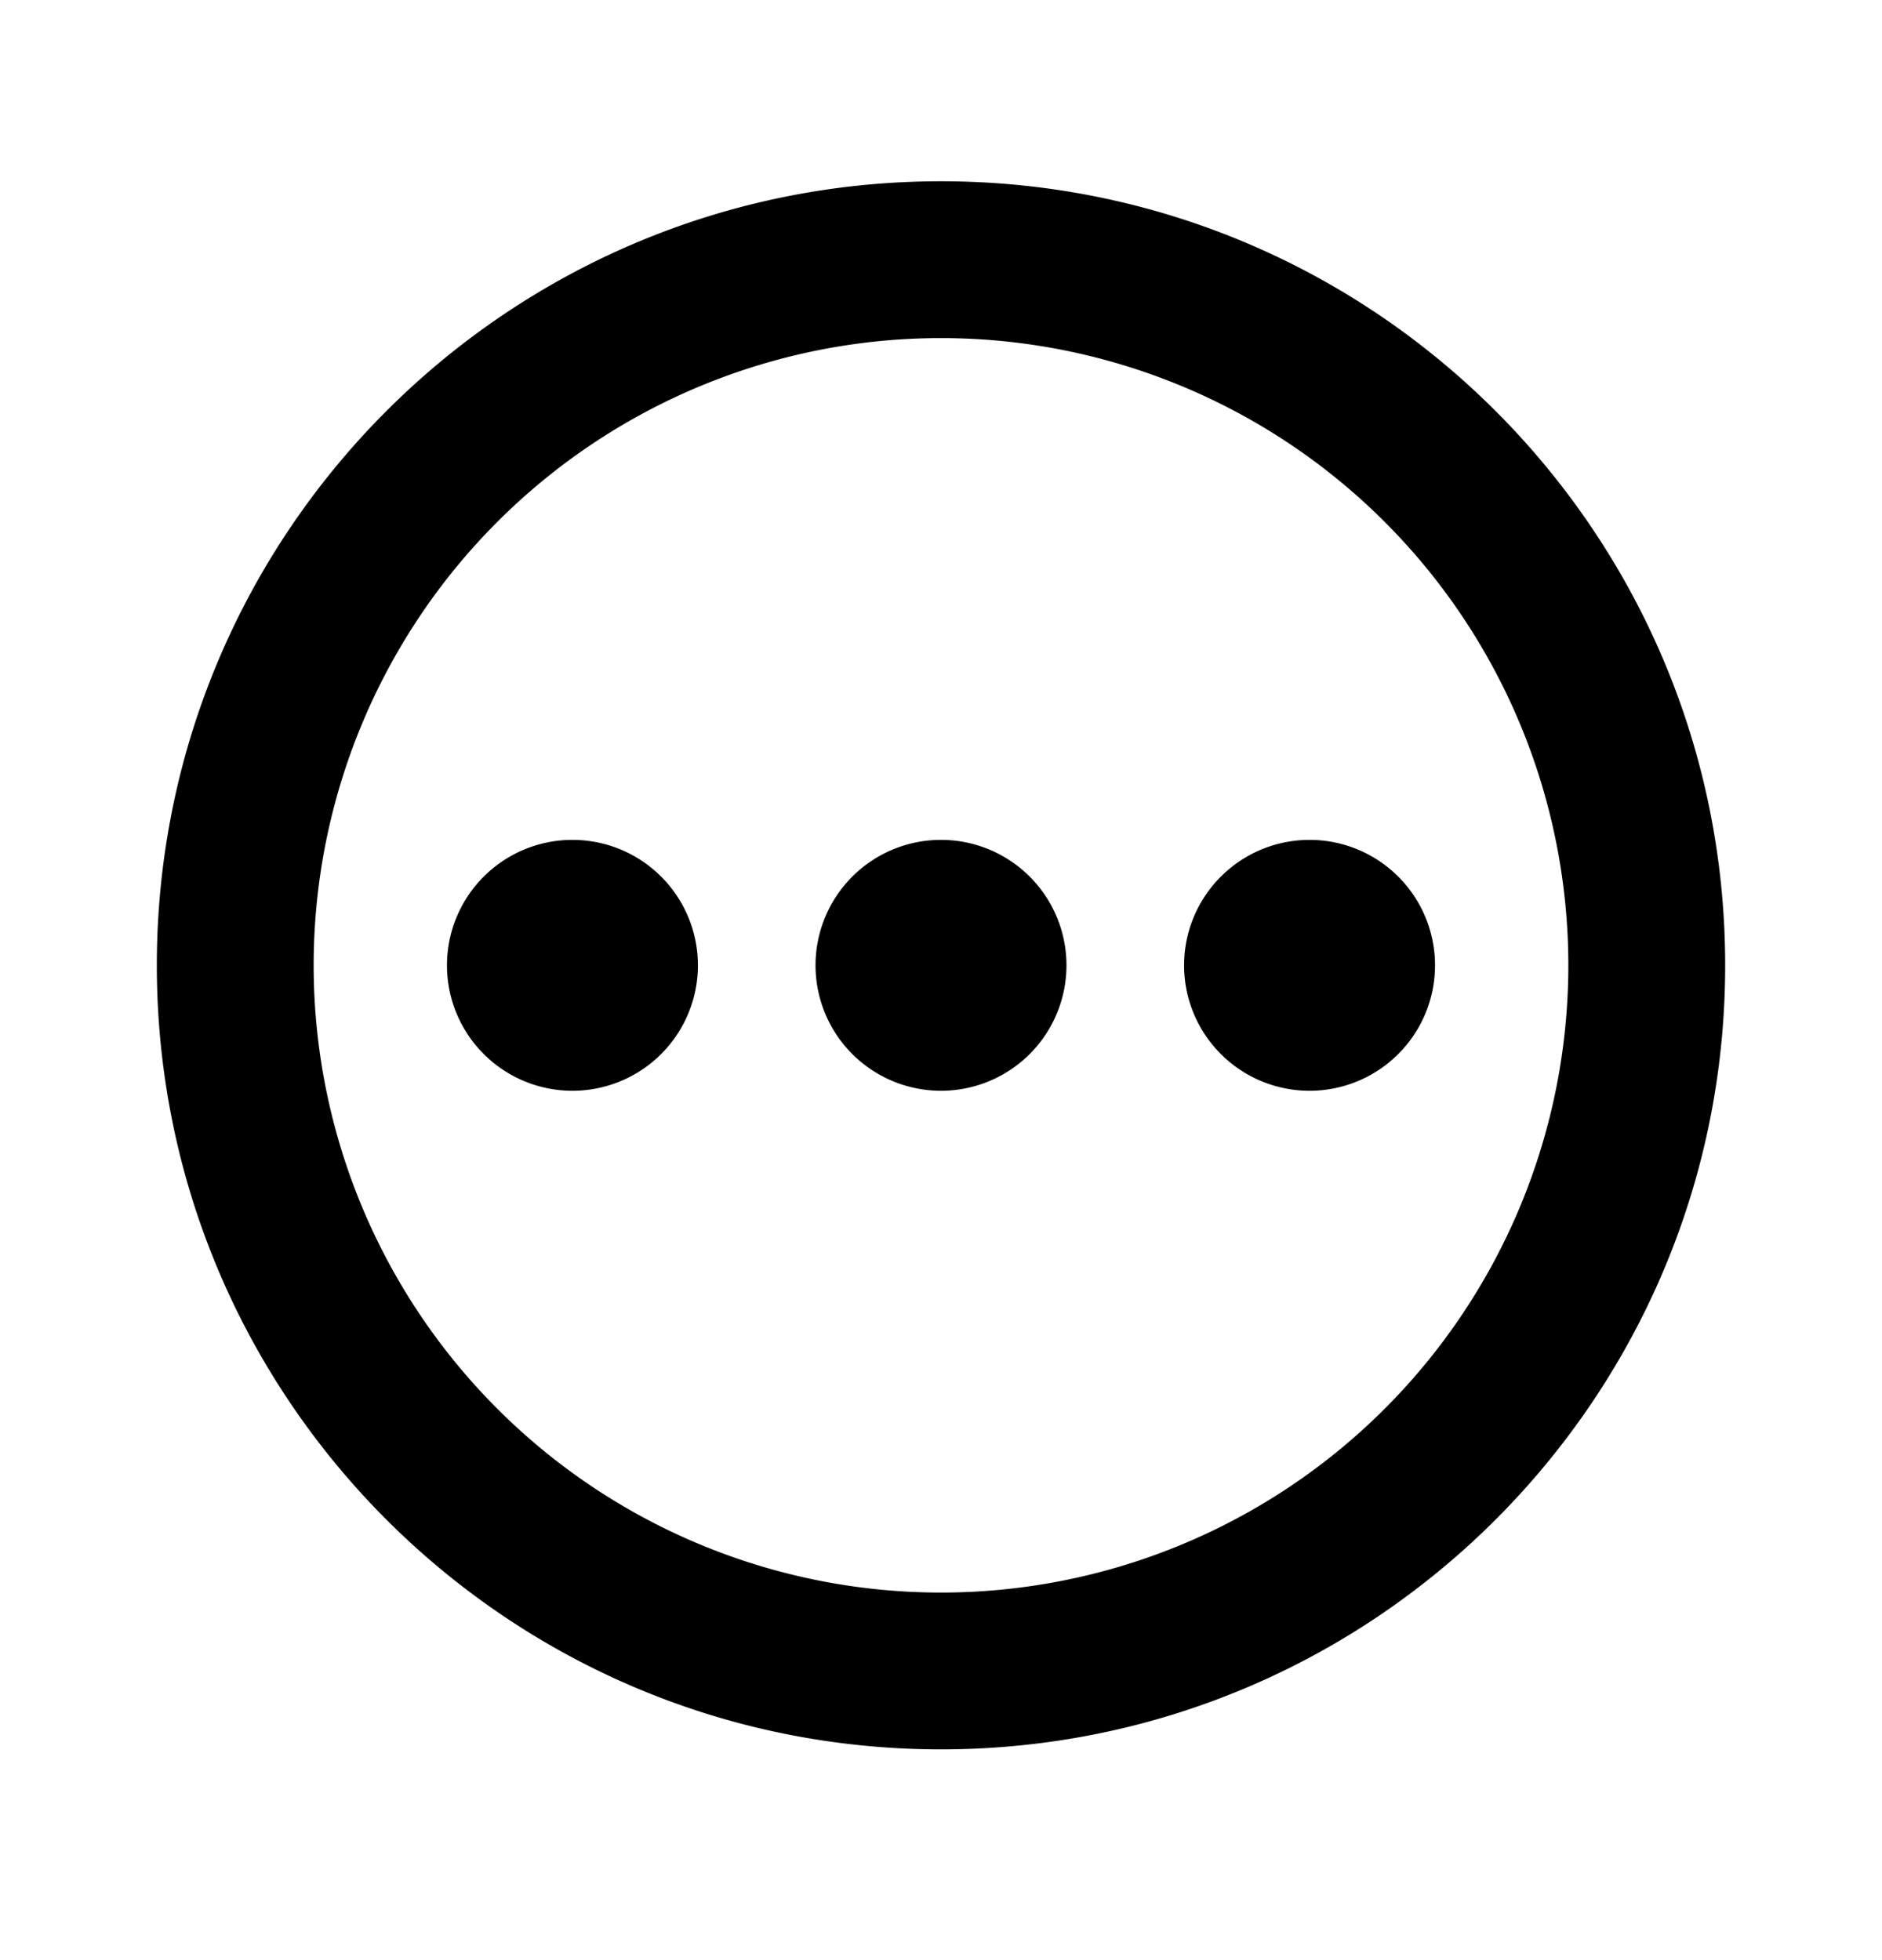 <svg xmlns="http://www.w3.org/2000/svg" fill="none" viewBox="0 0 24 25"><path fill="#000" fill-rule="evenodd" d="M12 4.312a8 8 0 1 0 0 16 8 8 0 0 0 0-16m-10 8c0-5.523 4.477-10 10-10s10 4.477 10 10-4.477 10-10 10-10-4.477-10-10" clip-rule="evenodd"/><path fill="#000" d="M7.3 13.912a1.6 1.6 0 1 0 0-3.2 1.6 1.6 0 0 0 0 3.2m4.7 0a1.6 1.6 0 1 0 0-3.2 1.6 1.6 0 0 0 0 3.2m4.7 0a1.6 1.6 0 1 0 0-3.2 1.6 1.6 0 0 0 0 3.2"/></svg>